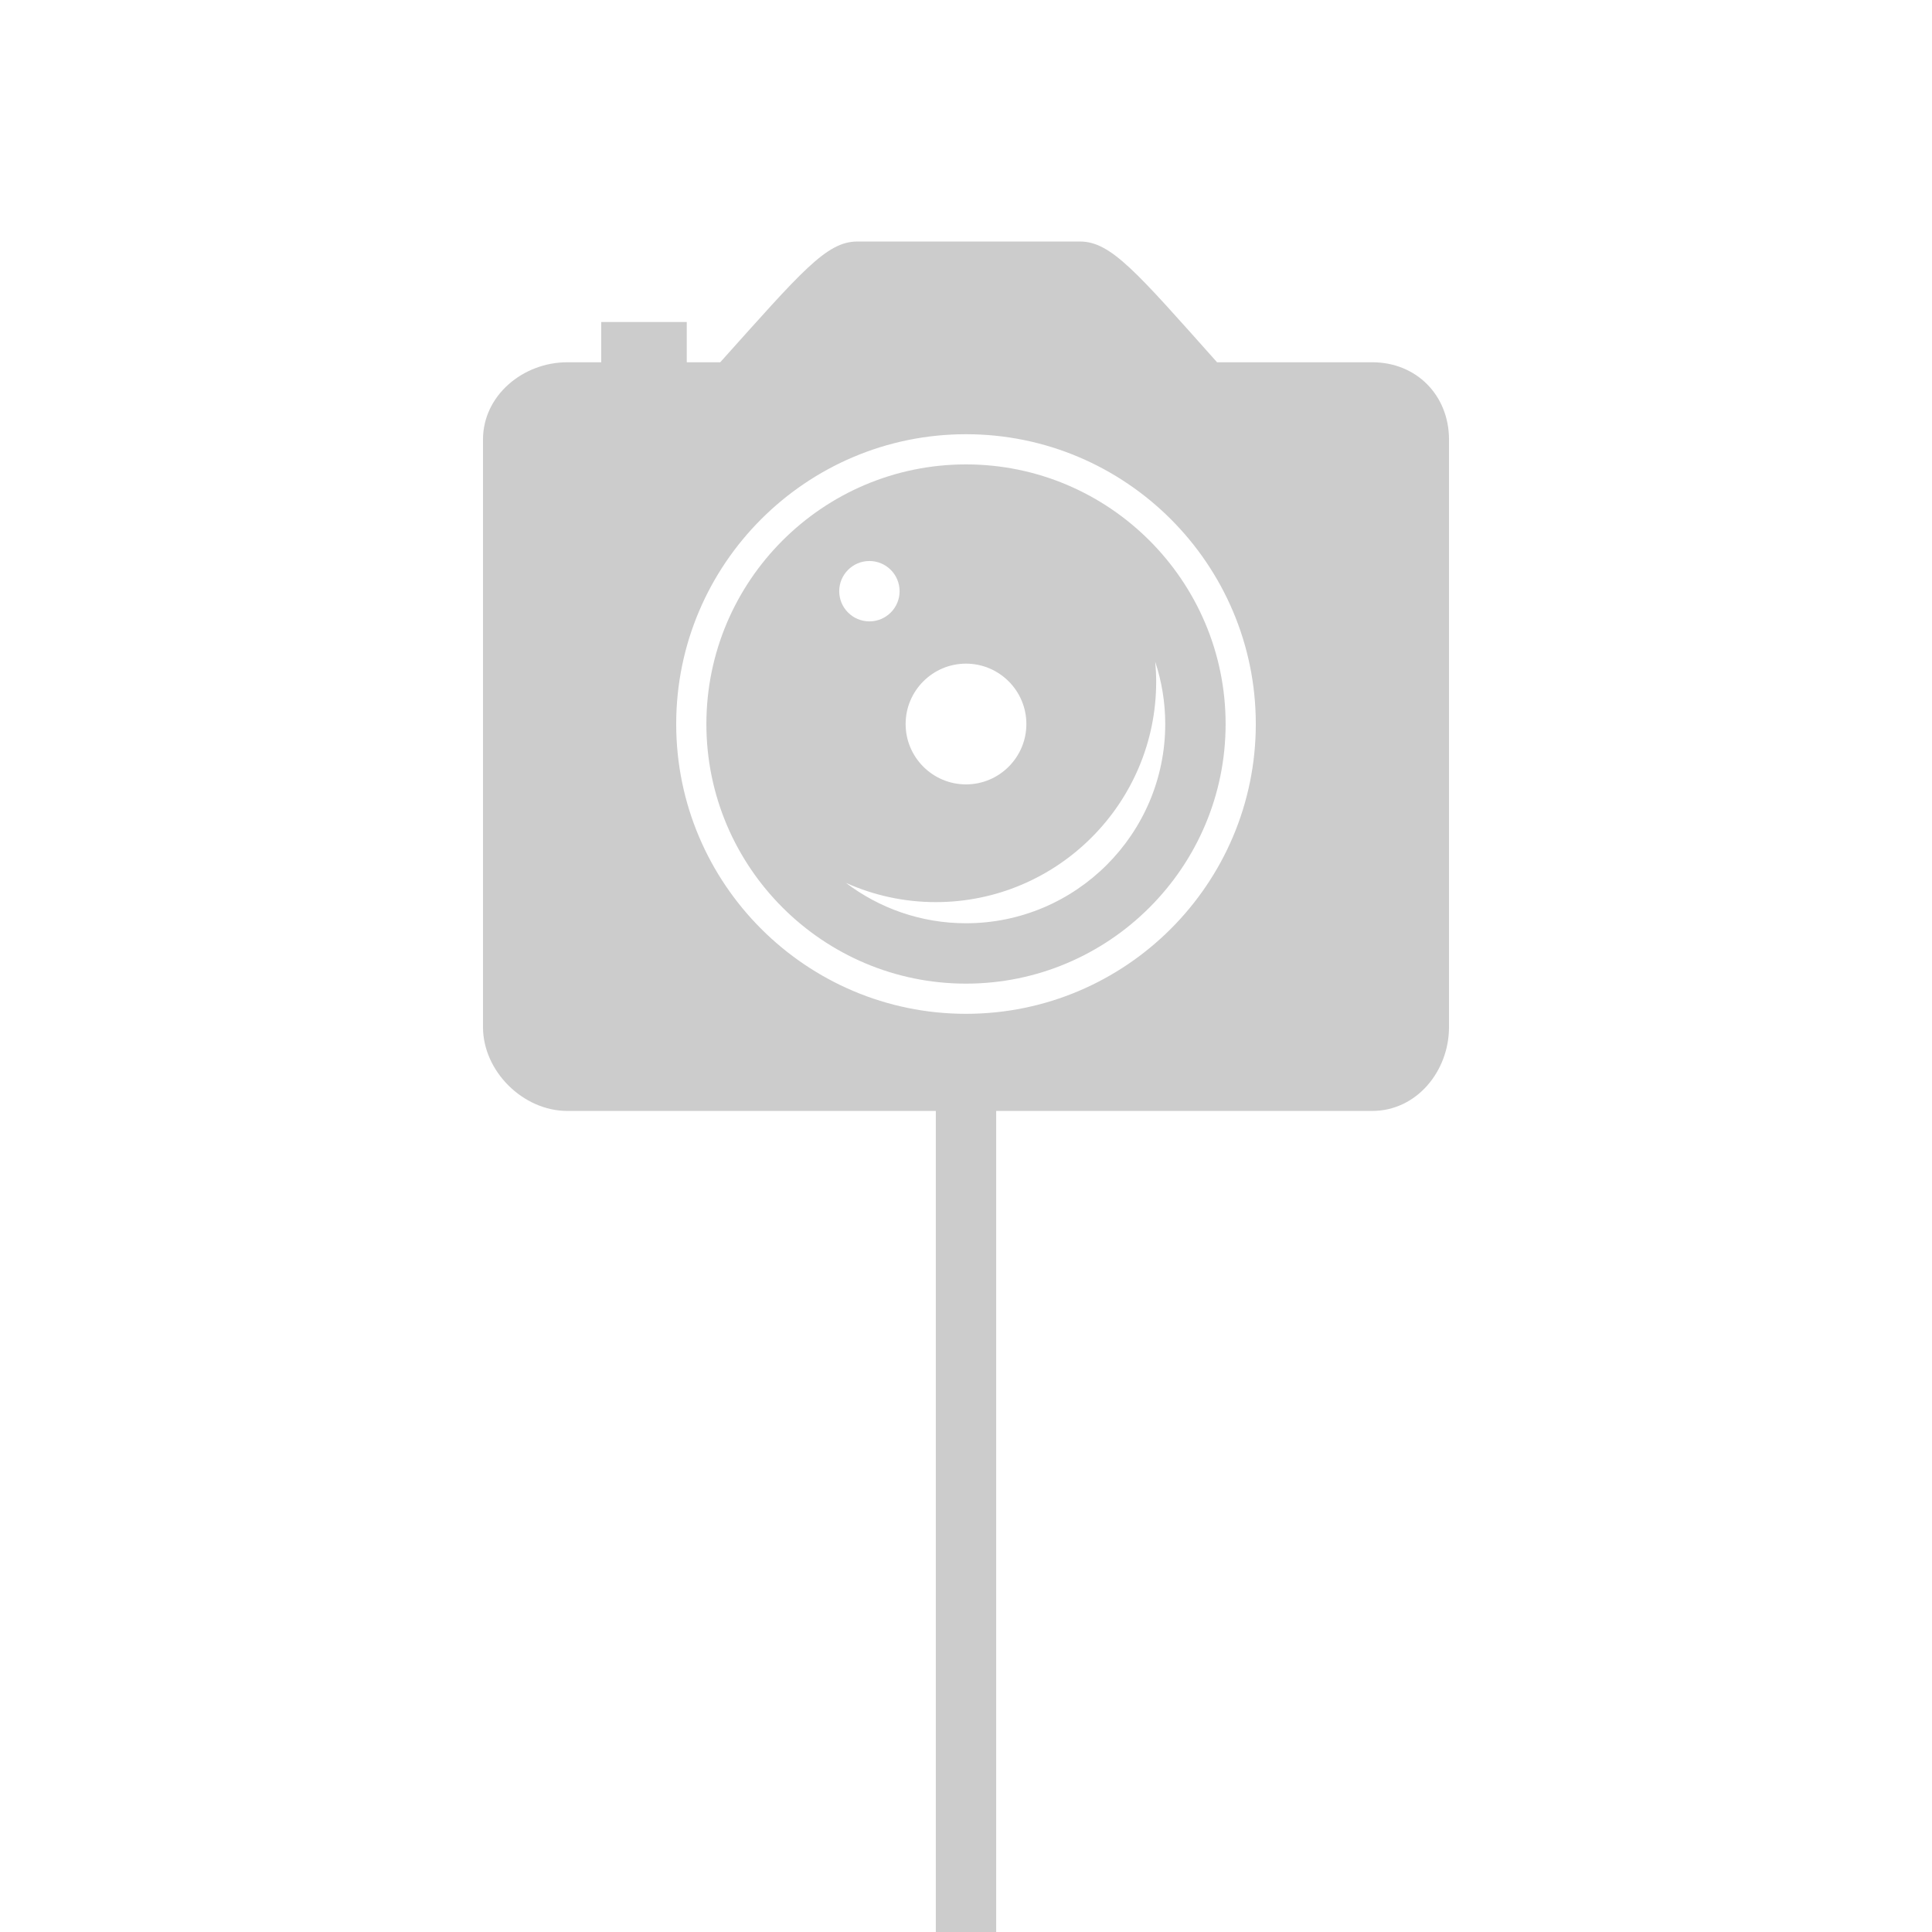 <?xml version="1.0" encoding="utf-8"?>
<!-- Generator: Adobe Illustrator 17.0.2, SVG Export Plug-In . SVG Version: 6.00 Build 0)  -->
<!DOCTYPE svg PUBLIC "-//W3C//DTD SVG 1.1//EN" "http://www.w3.org/Graphics/SVG/1.1/DTD/svg11.dtd">
<svg version="1.1" id="Layer_1" xmlns="http://www.w3.org/2000/svg" xmlns:xlink="http://www.w3.org/1999/xlink" x="0px" y="0px"
	 width="320px" height="320px" viewBox="0 0 320 320" enable-background="new 0 0 320 320" xml:space="preserve">
<path fill="#CCCCCC" d="M227.291,60.003h-25.708c-13.375-15-17.583-20-22.708-20H142c-5.125,0-9.25,5-22.708,20h-5.542v-6.667
	H99.583v6.667h-5.625c-7.333,0-13.958,5.5-13.958,12.792v97.335c0,7.291,6.625,13.875,13.958,13.875H155v135.996h10V184.005h62.292
	c7.333,0,12.708-6.583,12.708-13.875V72.794C240,65.503,234.625,60.003,227.291,60.003z M160,167.92c-26.467,0-48-21.533-48-48
	s21.533-48,48-48s48,21.533,48,48S186.467,167.92,160,167.92z M160,76.92c-23.71,0-43,19.29-43,43s19.29,43,43,43s43-19.29,43-43
	S183.71,76.92,160,76.92z M160,109.92c5.514,0,10,4.486,10,10c0,5.514-4.486,10-10,10s-10-4.486-10-10
	C150,114.406,154.486,109.92,160,109.92z M144.001,92.921c2.761,0,5,2.239,5,5s-2.239,5-5,5s-5-2.239-5-5
	C139.001,95.159,141.24,92.921,144.001,92.921z M193,119.92c0,18.197-14.804,33-33,33c-7.464,0-14.354-2.494-19.889-6.688
	c4.55,2.042,9.587,3.187,14.889,3.187c20.126,0,36.5-16.373,36.5-36.5c0-1.115-0.058-2.216-0.157-3.306
	C192.413,112.859,193,116.321,193,119.92z"/>
</svg>
